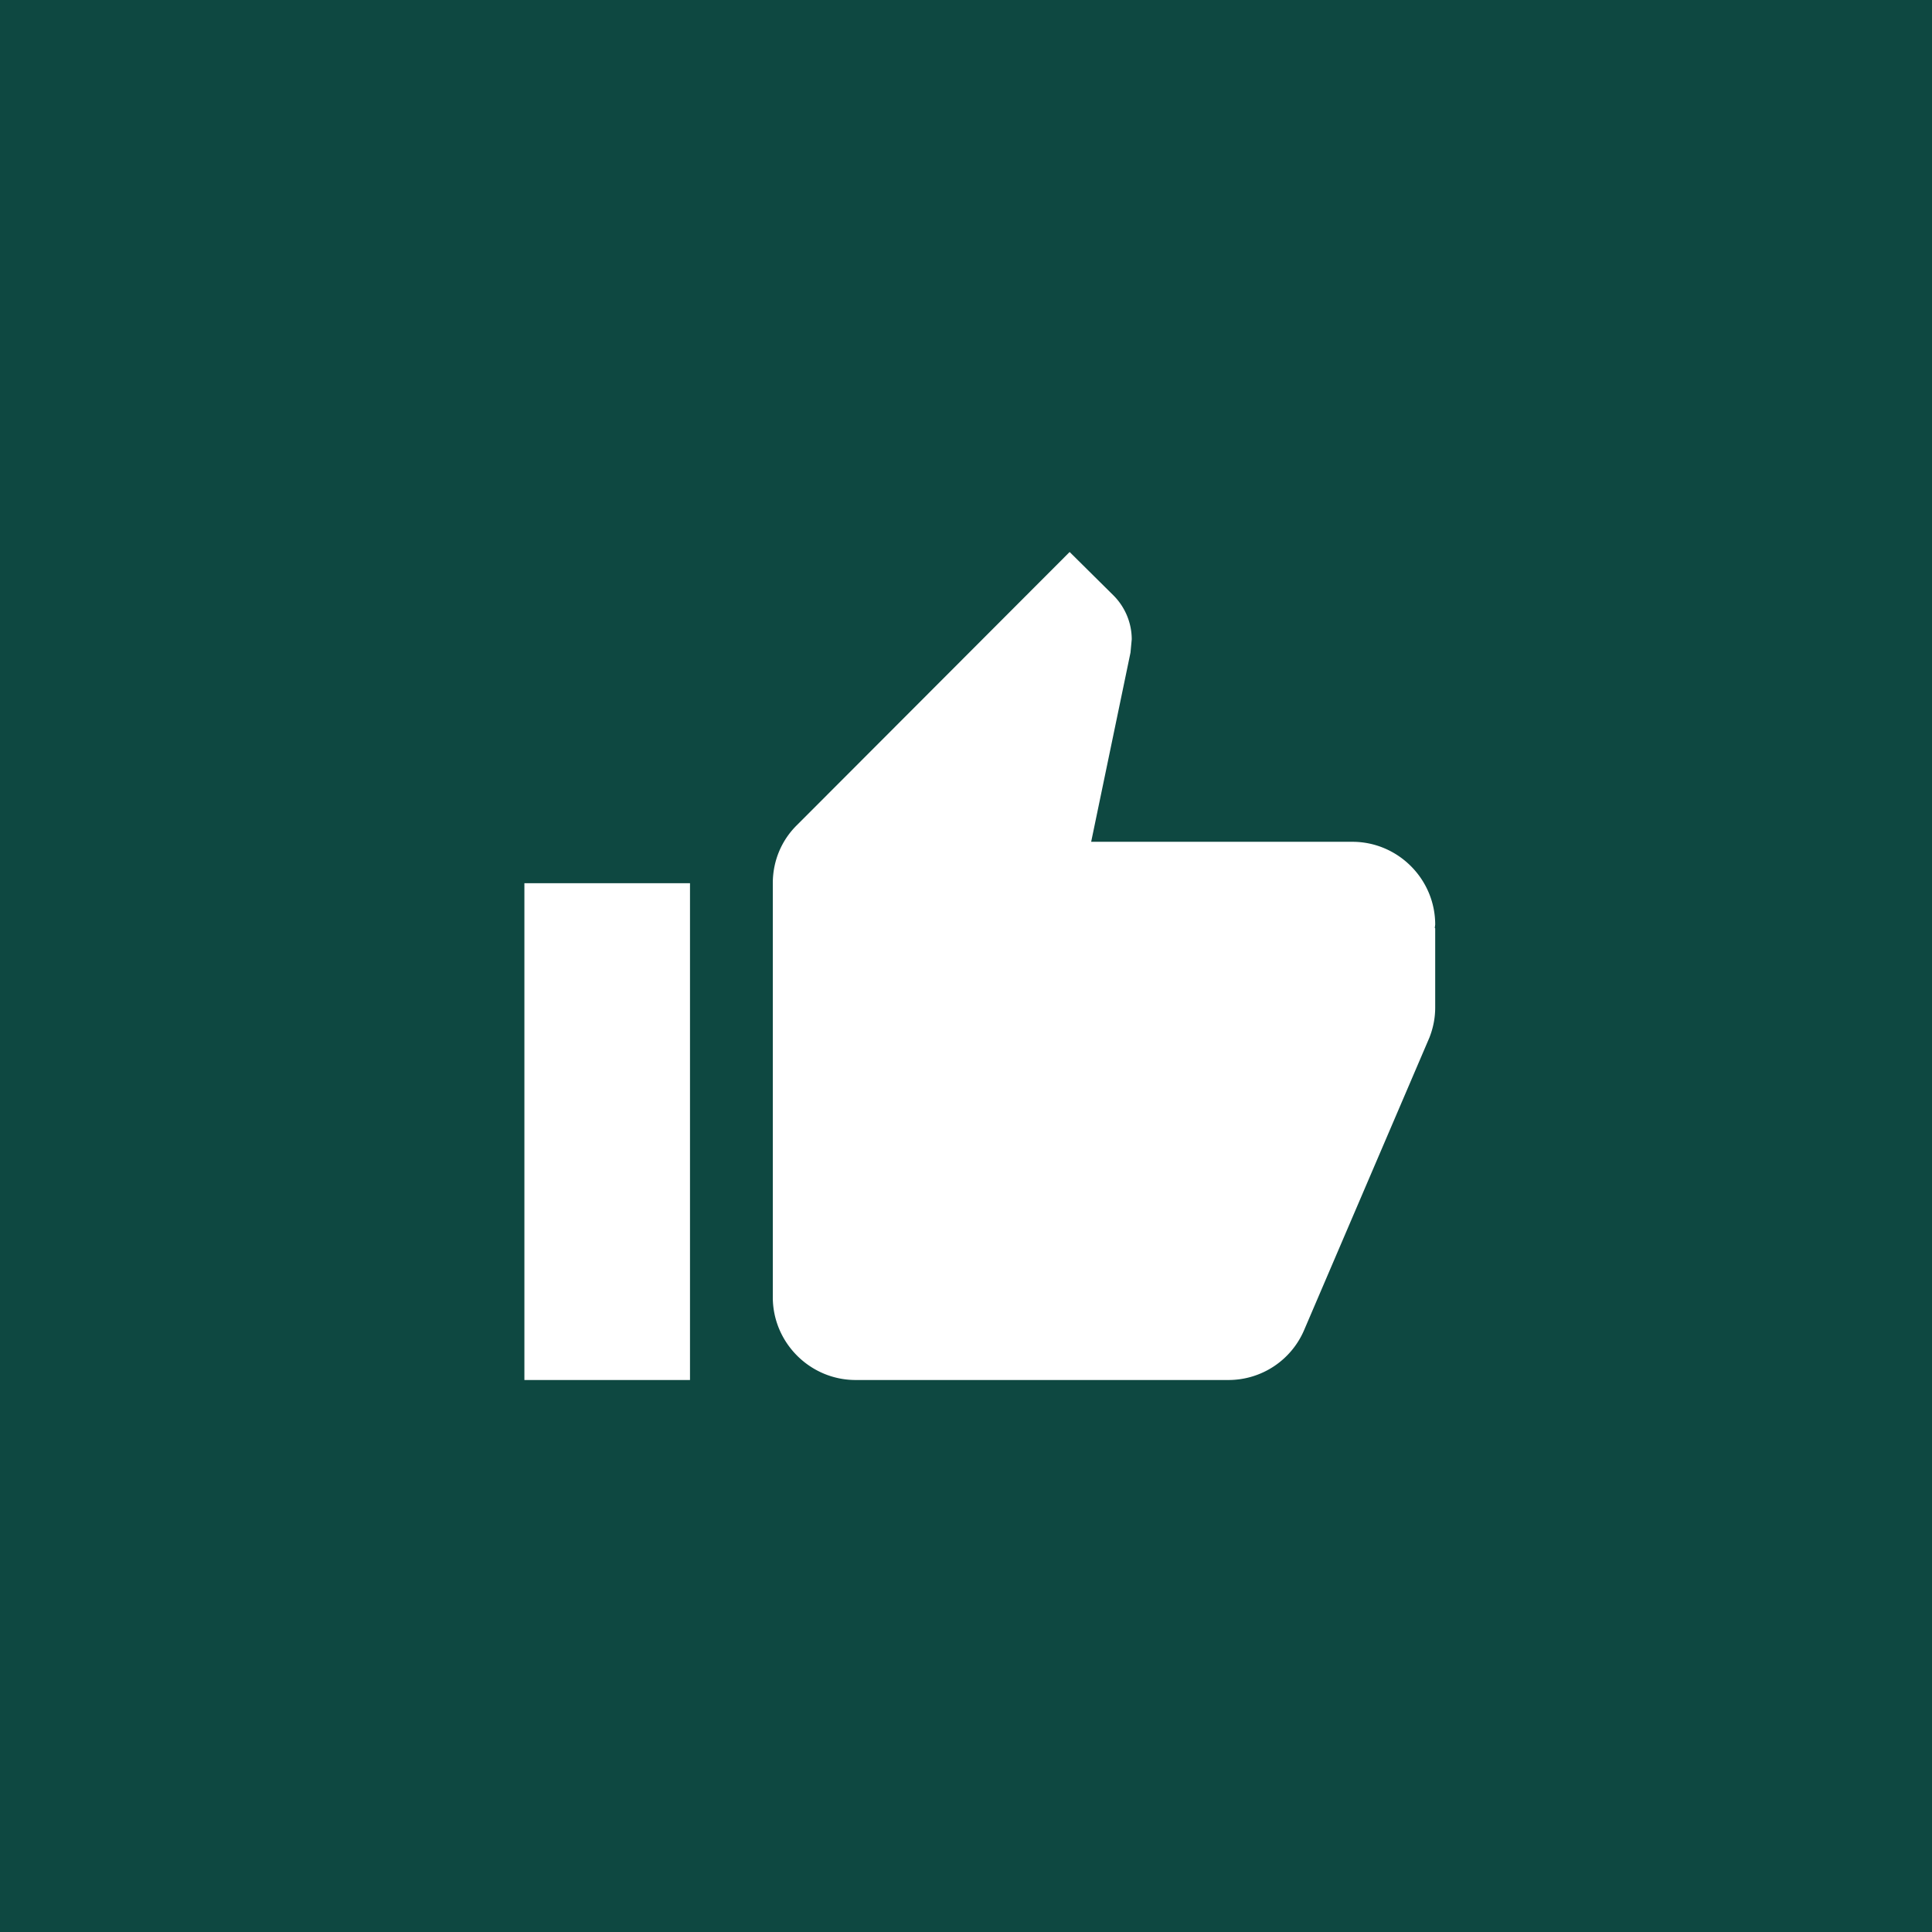 <svg xmlns="http://www.w3.org/2000/svg" width="70" height="70" viewBox="0 0 70 70"><g><g><path fill="#0e4841" d="M0 70V0h70v70z"/></g><g><path fill="#fff" d="M51.985 33.62l.015.015V36.5c0 .39-.075.75-.21 1.095L47.26 48.17A2.98 2.98 0 0 1 44.5 50H31c-1.65 0-3-1.35-3-3V32c0-.825.33-1.575.885-2.115L38.755 20l1.59 1.575c.405.405.66.975.66 1.59l-.045.48-1.425 6.855H49c1.65 0 3 1.35 3 3zM19 32h6v18h-6z"/></g></g></svg>